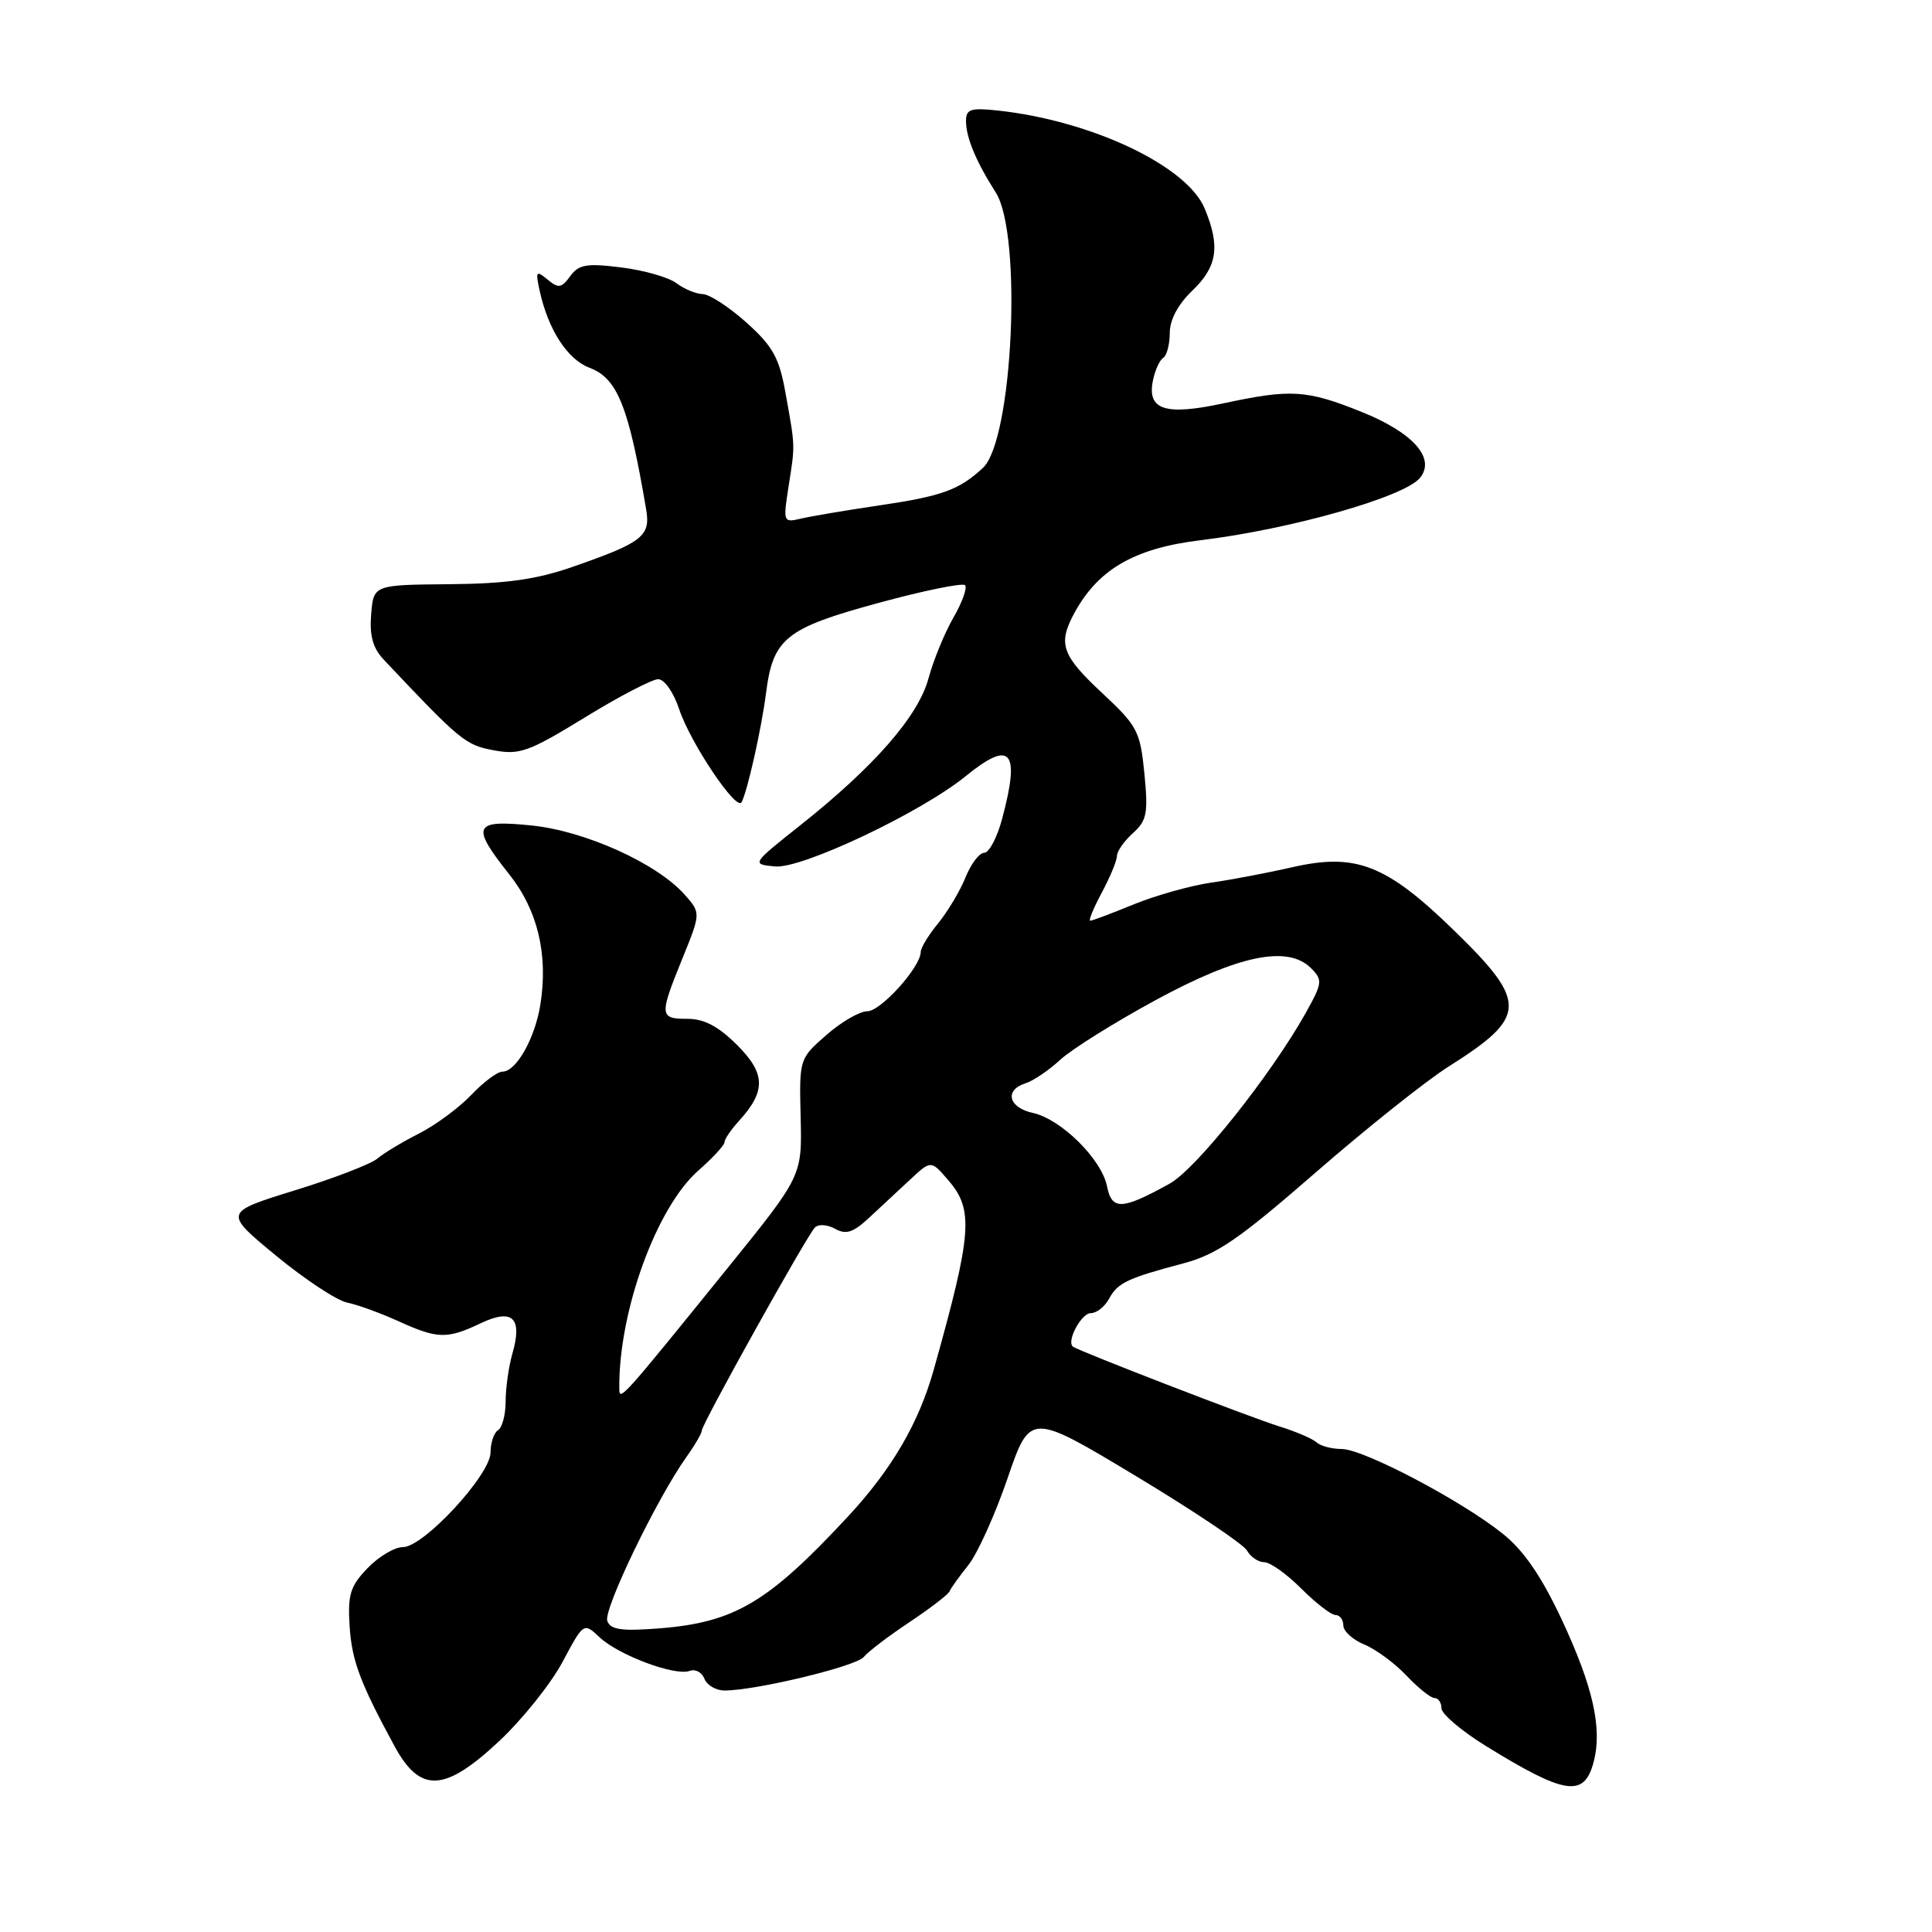 <?xml version="1.0" encoding="UTF-8" standalone="no"?>
<!DOCTYPE svg PUBLIC "-//W3C//DTD SVG 1.1//EN" "http://www.w3.org/Graphics/SVG/1.1/DTD/svg11.dtd" >
<svg xmlns="http://www.w3.org/2000/svg" xmlns:xlink="http://www.w3.org/1999/xlink" version="1.1" viewBox="0 0 256 256">
 <g >
 <path fill="currentColor"
d=" M 211.15 233.52 C 212.35 229.05 211.10 223.49 206.89 214.50 C 204.24 208.86 201.90 205.45 199.14 203.24 C 193.68 198.85 180.66 192.00 177.78 192.00 C 176.47 192.00 174.97 191.60 174.45 191.12 C 173.93 190.64 171.70 189.68 169.50 189.00 C 165.62 187.79 142.85 178.99 142.16 178.43 C 141.29 177.72 143.29 174.00 144.53 174.00 C 145.30 174.00 146.38 173.15 146.94 172.12 C 148.08 169.99 149.32 169.39 156.81 167.40 C 161.23 166.23 164.18 164.20 174.31 155.38 C 181.02 149.54 188.97 143.20 192.00 141.29 C 202.40 134.72 202.47 132.84 192.69 123.31 C 183.68 114.54 179.65 112.97 171.16 114.93 C 168.04 115.64 163.25 116.56 160.50 116.95 C 157.75 117.35 153.12 118.65 150.21 119.84 C 147.31 121.03 144.72 122.00 144.46 122.00 C 144.21 122.00 144.90 120.32 146.00 118.26 C 147.10 116.21 148.00 114.03 148.00 113.42 C 148.00 112.81 148.95 111.45 150.11 110.40 C 151.97 108.73 152.15 107.77 151.64 102.50 C 151.08 96.88 150.73 96.20 146.02 91.81 C 140.82 86.96 140.22 85.39 142.12 81.68 C 145.28 75.55 150.14 72.66 159.10 71.58 C 170.97 70.14 186.03 65.87 188.14 63.34 C 190.29 60.74 187.26 57.32 180.35 54.55 C 173.10 51.65 171.05 51.52 162.04 53.46 C 154.43 55.09 152.02 54.32 152.75 50.52 C 153.02 49.12 153.64 47.73 154.12 47.43 C 154.60 47.13 155.00 45.64 155.00 44.13 C 155.00 42.37 156.09 40.33 158.00 38.50 C 161.31 35.33 161.71 32.63 159.62 27.62 C 157.26 21.97 144.65 16.00 132.25 14.65 C 128.62 14.26 128.00 14.46 128.00 16.03 C 128.00 18.21 129.32 21.39 131.94 25.50 C 135.48 31.05 134.21 58.29 130.25 61.99 C 127.10 64.92 124.81 65.75 116.50 66.97 C 112.10 67.62 107.43 68.41 106.12 68.72 C 103.78 69.27 103.75 69.19 104.50 64.39 C 105.37 58.83 105.39 59.33 104.07 52.00 C 103.25 47.41 102.40 45.88 98.92 42.75 C 96.62 40.69 94.01 38.99 93.12 38.97 C 92.23 38.95 90.66 38.30 89.64 37.53 C 88.61 36.75 85.33 35.81 82.34 35.44 C 77.73 34.86 76.69 35.04 75.56 36.59 C 74.40 38.18 73.99 38.24 72.55 37.04 C 71.03 35.78 70.94 35.93 71.52 38.58 C 72.66 43.73 75.20 47.64 78.13 48.74 C 81.82 50.13 83.30 53.84 85.62 67.50 C 86.22 71.05 85.15 71.89 75.82 75.13 C 71.05 76.79 67.04 77.35 59.50 77.41 C 49.50 77.50 49.50 77.50 49.18 81.40 C 48.95 84.23 49.41 85.88 50.84 87.40 C 60.97 98.14 61.67 98.72 65.38 99.41 C 68.85 100.06 70.03 99.64 77.49 95.07 C 82.03 92.28 86.41 90.00 87.21 90.00 C 88.04 90.00 89.25 91.74 89.99 93.96 C 91.45 98.39 97.58 107.54 98.26 106.30 C 99.04 104.86 100.89 96.60 101.51 91.79 C 102.43 84.58 104.12 83.23 116.41 79.89 C 122.38 78.26 127.54 77.21 127.87 77.54 C 128.20 77.86 127.51 79.80 126.33 81.84 C 125.16 83.88 123.67 87.51 123.03 89.89 C 121.68 94.89 115.88 101.54 106.06 109.34 C 99.56 114.50 99.56 114.50 102.69 114.81 C 106.23 115.15 122.05 107.66 127.98 102.83 C 133.96 97.96 135.21 99.44 132.79 108.49 C 132.13 110.97 131.06 113.00 130.41 113.00 C 129.77 113.00 128.66 114.46 127.94 116.25 C 127.22 118.04 125.59 120.77 124.32 122.33 C 123.04 123.88 122.00 125.60 122.00 126.14 C 122.00 128.13 116.71 134.00 114.92 134.00 C 113.90 134.00 111.46 135.42 109.49 137.15 C 105.91 140.28 105.90 140.31 106.09 148.06 C 106.28 155.82 106.28 155.82 96.39 168.05 C 82.29 185.48 82.07 185.72 82.06 184.00 C 81.95 173.83 86.97 159.99 92.54 155.10 C 94.44 153.43 96.00 151.74 96.00 151.35 C 96.00 150.95 96.85 149.70 97.89 148.56 C 101.51 144.59 101.47 142.27 97.68 138.48 C 95.20 136.00 93.31 135.00 91.10 135.00 C 87.37 135.00 87.33 134.60 90.44 126.96 C 92.87 120.97 92.87 120.97 90.69 118.51 C 87.00 114.38 77.54 110.11 70.44 109.38 C 62.73 108.59 62.35 109.40 67.46 115.83 C 71.25 120.60 72.66 126.47 71.60 133.12 C 70.88 137.61 68.40 142.00 66.57 142.00 C 65.91 142.00 64.05 143.39 62.44 145.09 C 60.82 146.79 57.70 149.09 55.50 150.21 C 53.30 151.32 50.83 152.81 50.00 153.52 C 49.17 154.23 44.25 156.13 39.06 157.73 C 29.63 160.65 29.63 160.65 36.56 166.37 C 40.37 169.51 44.62 172.32 46.00 172.60 C 47.37 172.88 50.42 173.99 52.78 175.06 C 57.99 177.43 59.23 177.46 63.69 175.34 C 67.93 173.33 69.26 174.61 67.89 179.38 C 67.40 181.09 67.00 183.93 67.00 185.68 C 67.00 187.44 66.55 189.16 66.00 189.50 C 65.45 189.84 65.00 191.17 65.00 192.45 C 65.00 195.42 56.13 205.00 53.39 205.00 C 52.28 205.00 50.17 206.26 48.69 207.80 C 46.39 210.20 46.06 211.30 46.33 215.55 C 46.63 220.07 47.74 223.03 52.29 231.40 C 55.68 237.63 58.91 237.47 66.11 230.74 C 69.19 227.86 72.98 223.13 74.53 220.23 C 77.34 214.97 77.34 214.97 79.45 216.95 C 81.98 219.33 89.49 222.13 91.39 221.40 C 92.13 221.12 93.01 221.59 93.34 222.44 C 93.67 223.30 94.87 224.00 96.01 224.00 C 100.16 224.00 113.43 220.80 114.45 219.56 C 115.03 218.85 117.75 216.78 120.50 214.95 C 123.25 213.12 125.64 211.28 125.82 210.86 C 125.99 210.44 127.12 208.87 128.32 207.37 C 129.52 205.87 131.85 200.71 133.50 195.90 C 136.50 187.16 136.50 187.16 150.44 195.54 C 158.10 200.15 164.76 204.61 165.24 205.46 C 165.71 206.31 166.74 207.00 167.52 207.00 C 168.30 207.00 170.51 208.57 172.43 210.50 C 174.36 212.43 176.40 214.00 176.97 214.00 C 177.53 214.00 178.00 214.62 178.00 215.38 C 178.00 216.14 179.25 217.28 180.78 217.91 C 182.31 218.54 184.83 220.40 186.37 222.03 C 187.91 223.66 189.58 225.00 190.08 225.00 C 190.59 225.00 191.00 225.61 191.00 226.36 C 191.00 227.10 193.65 229.35 196.88 231.35 C 207.39 237.83 209.90 238.21 211.15 233.52 Z  M 80.47 214.79 C 79.91 213.32 87.02 198.58 90.96 193.05 C 92.08 191.48 93.00 189.90 93.00 189.54 C 93.00 188.70 106.88 163.78 107.98 162.65 C 108.44 162.18 109.63 162.25 110.65 162.82 C 112.10 163.63 113.05 163.33 115.17 161.35 C 116.65 159.98 119.10 157.70 120.61 156.29 C 123.37 153.72 123.37 153.72 125.68 156.42 C 129.04 160.32 128.80 163.42 123.73 181.48 C 121.74 188.58 118.16 194.71 112.31 201.00 C 101.78 212.33 97.35 214.96 87.46 215.76 C 82.37 216.16 80.92 215.96 80.47 214.79 Z  M 146.69 157.20 C 145.97 153.60 140.61 148.29 136.86 147.47 C 133.62 146.76 133.05 144.44 135.89 143.54 C 136.93 143.21 138.99 141.81 140.47 140.44 C 141.95 139.06 147.63 135.51 153.09 132.54 C 164.12 126.55 170.63 125.21 173.71 128.28 C 175.28 129.86 175.24 130.23 173.01 134.23 C 168.44 142.40 158.49 154.90 155.00 156.83 C 148.66 160.34 147.33 160.40 146.69 157.20 Z "/>
</g>
</svg>